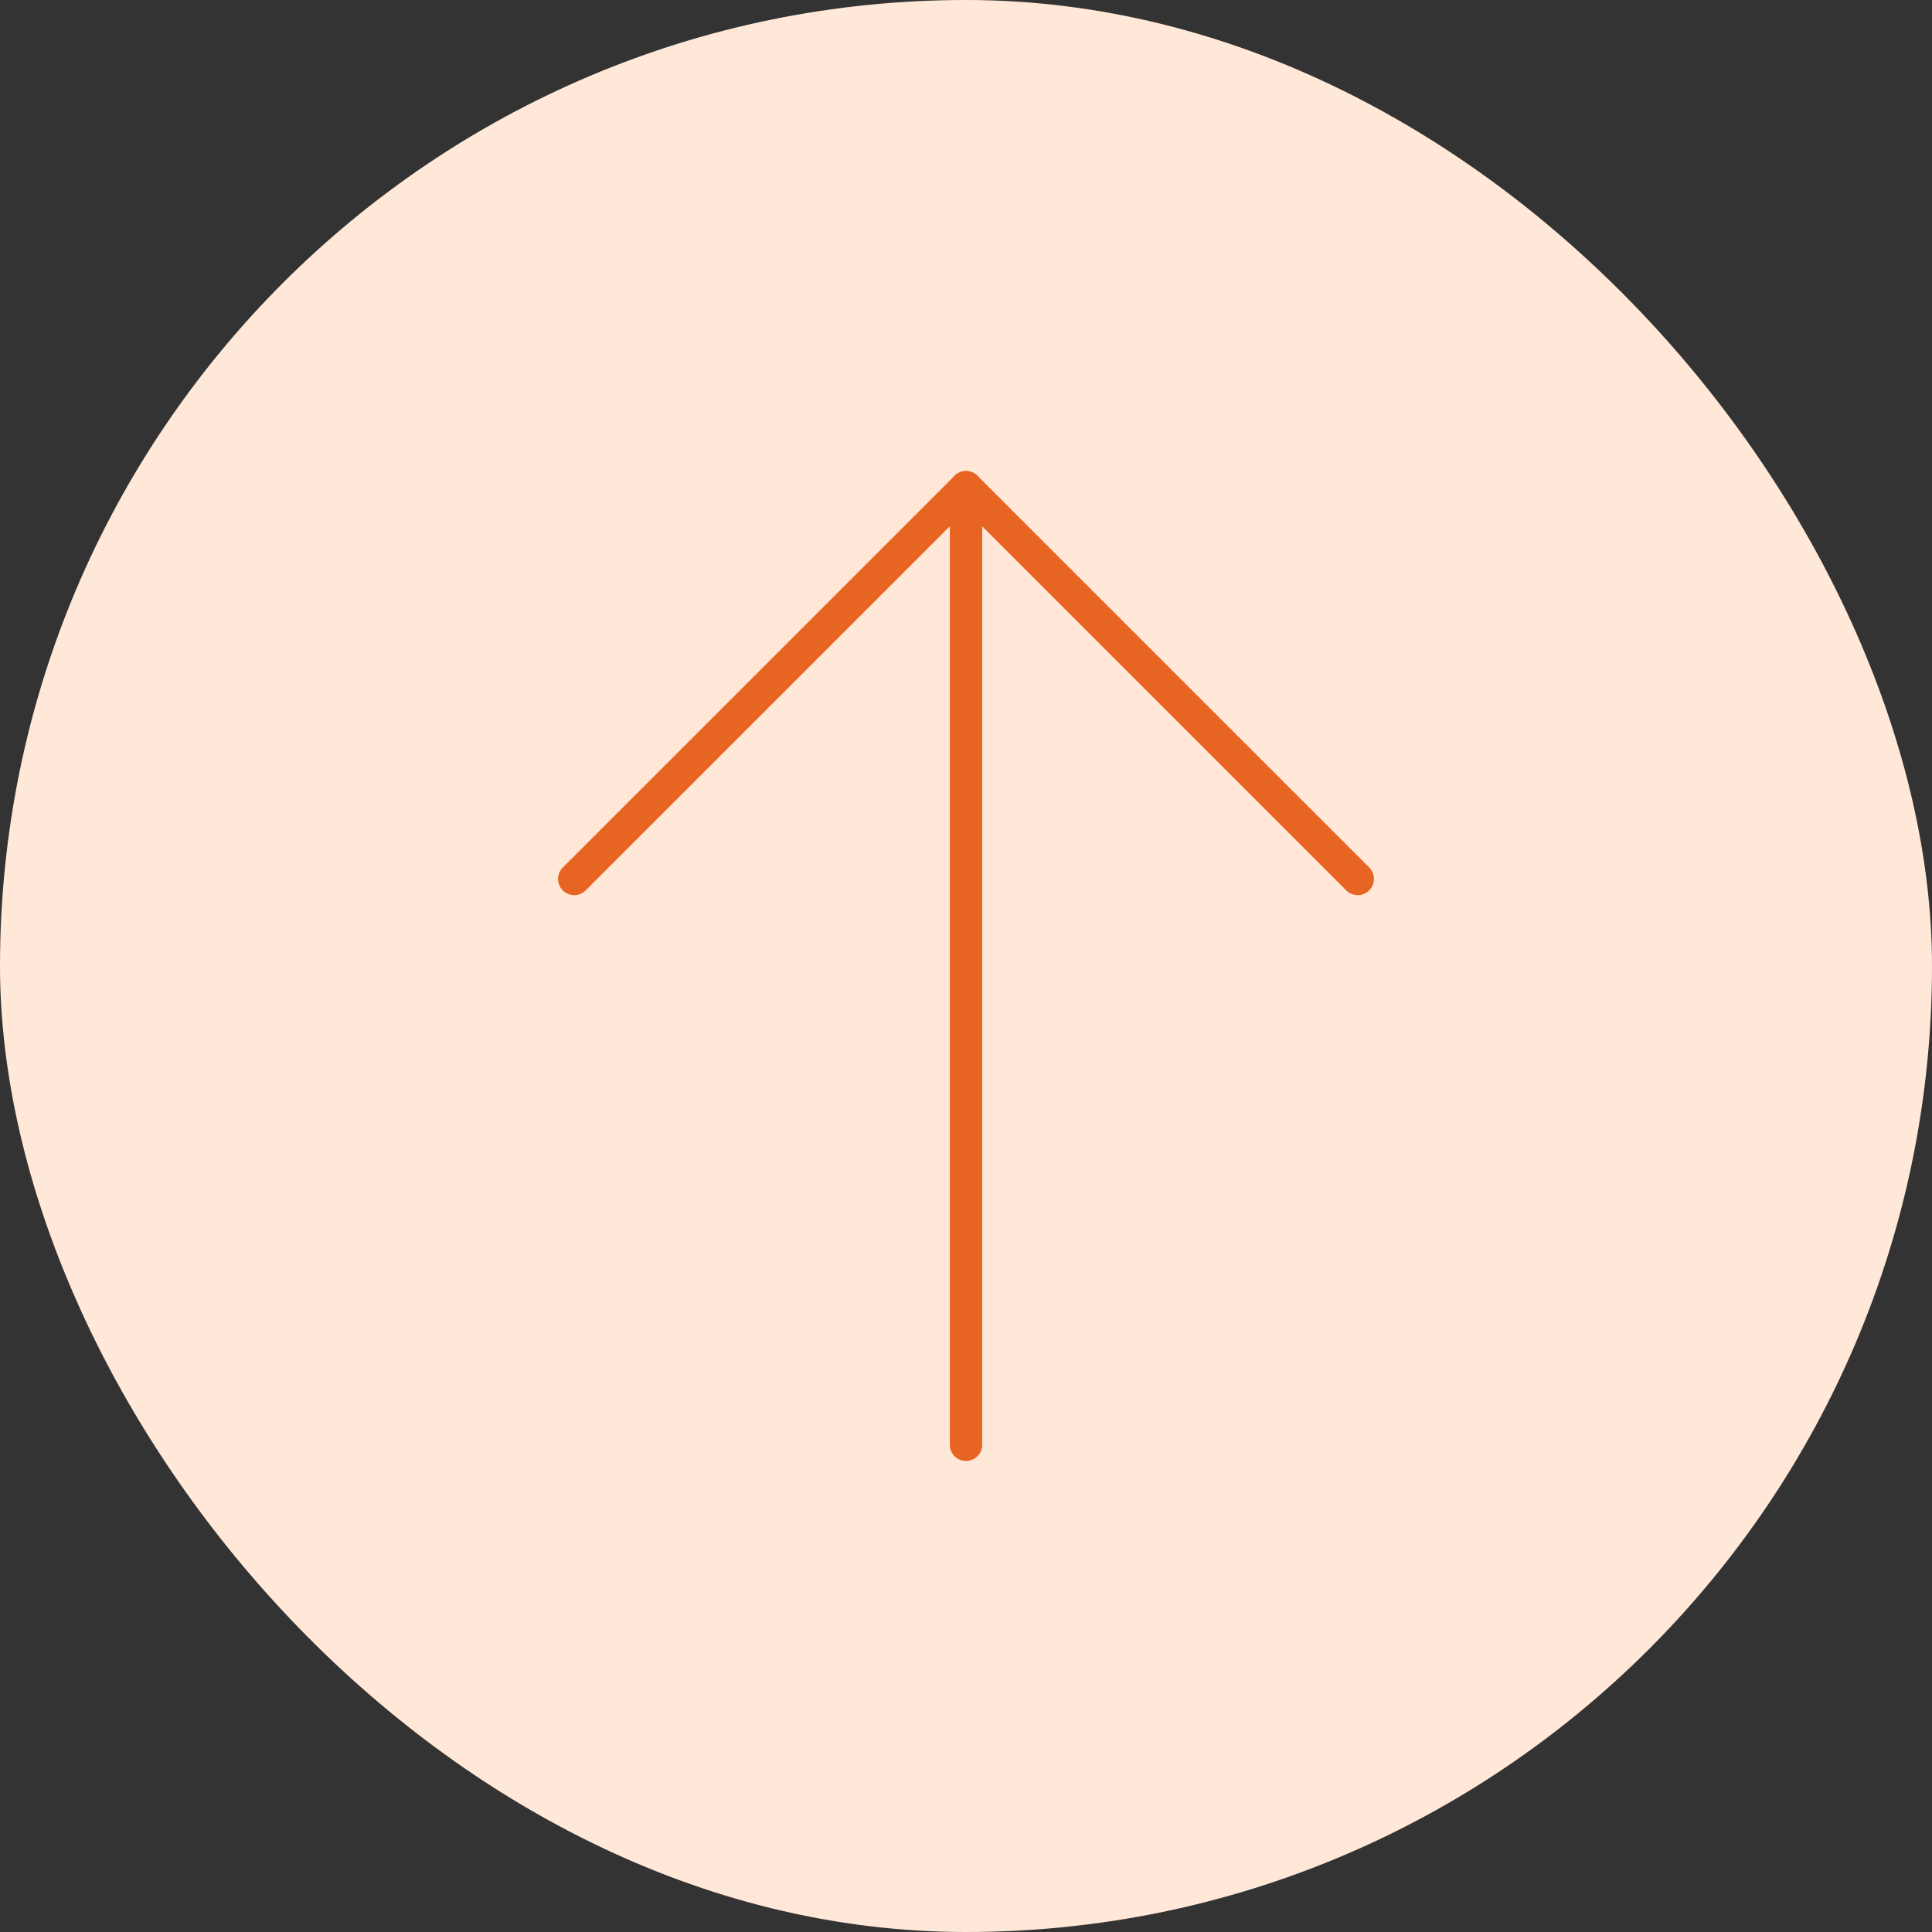 <svg width="86" height="86" viewBox="0 0 86 86" fill="none" xmlns="http://www.w3.org/2000/svg">
<rect x="0" y="0" width="86" height="86" fill="#333333" stroke="none"/>
<rect width="86" height="86" rx="43" fill="#FFE8D8"/>
<path d="M43 64.312V21.688" stroke="#E86423" stroke-width="1.442" stroke-linecap="round" stroke-linejoin="round"/>
<path d="M25.562 39.125L43 21.688L60.438 39.125" stroke="#E86423" stroke-width="1.442" stroke-linecap="round" stroke-linejoin="round"/>
</svg>
